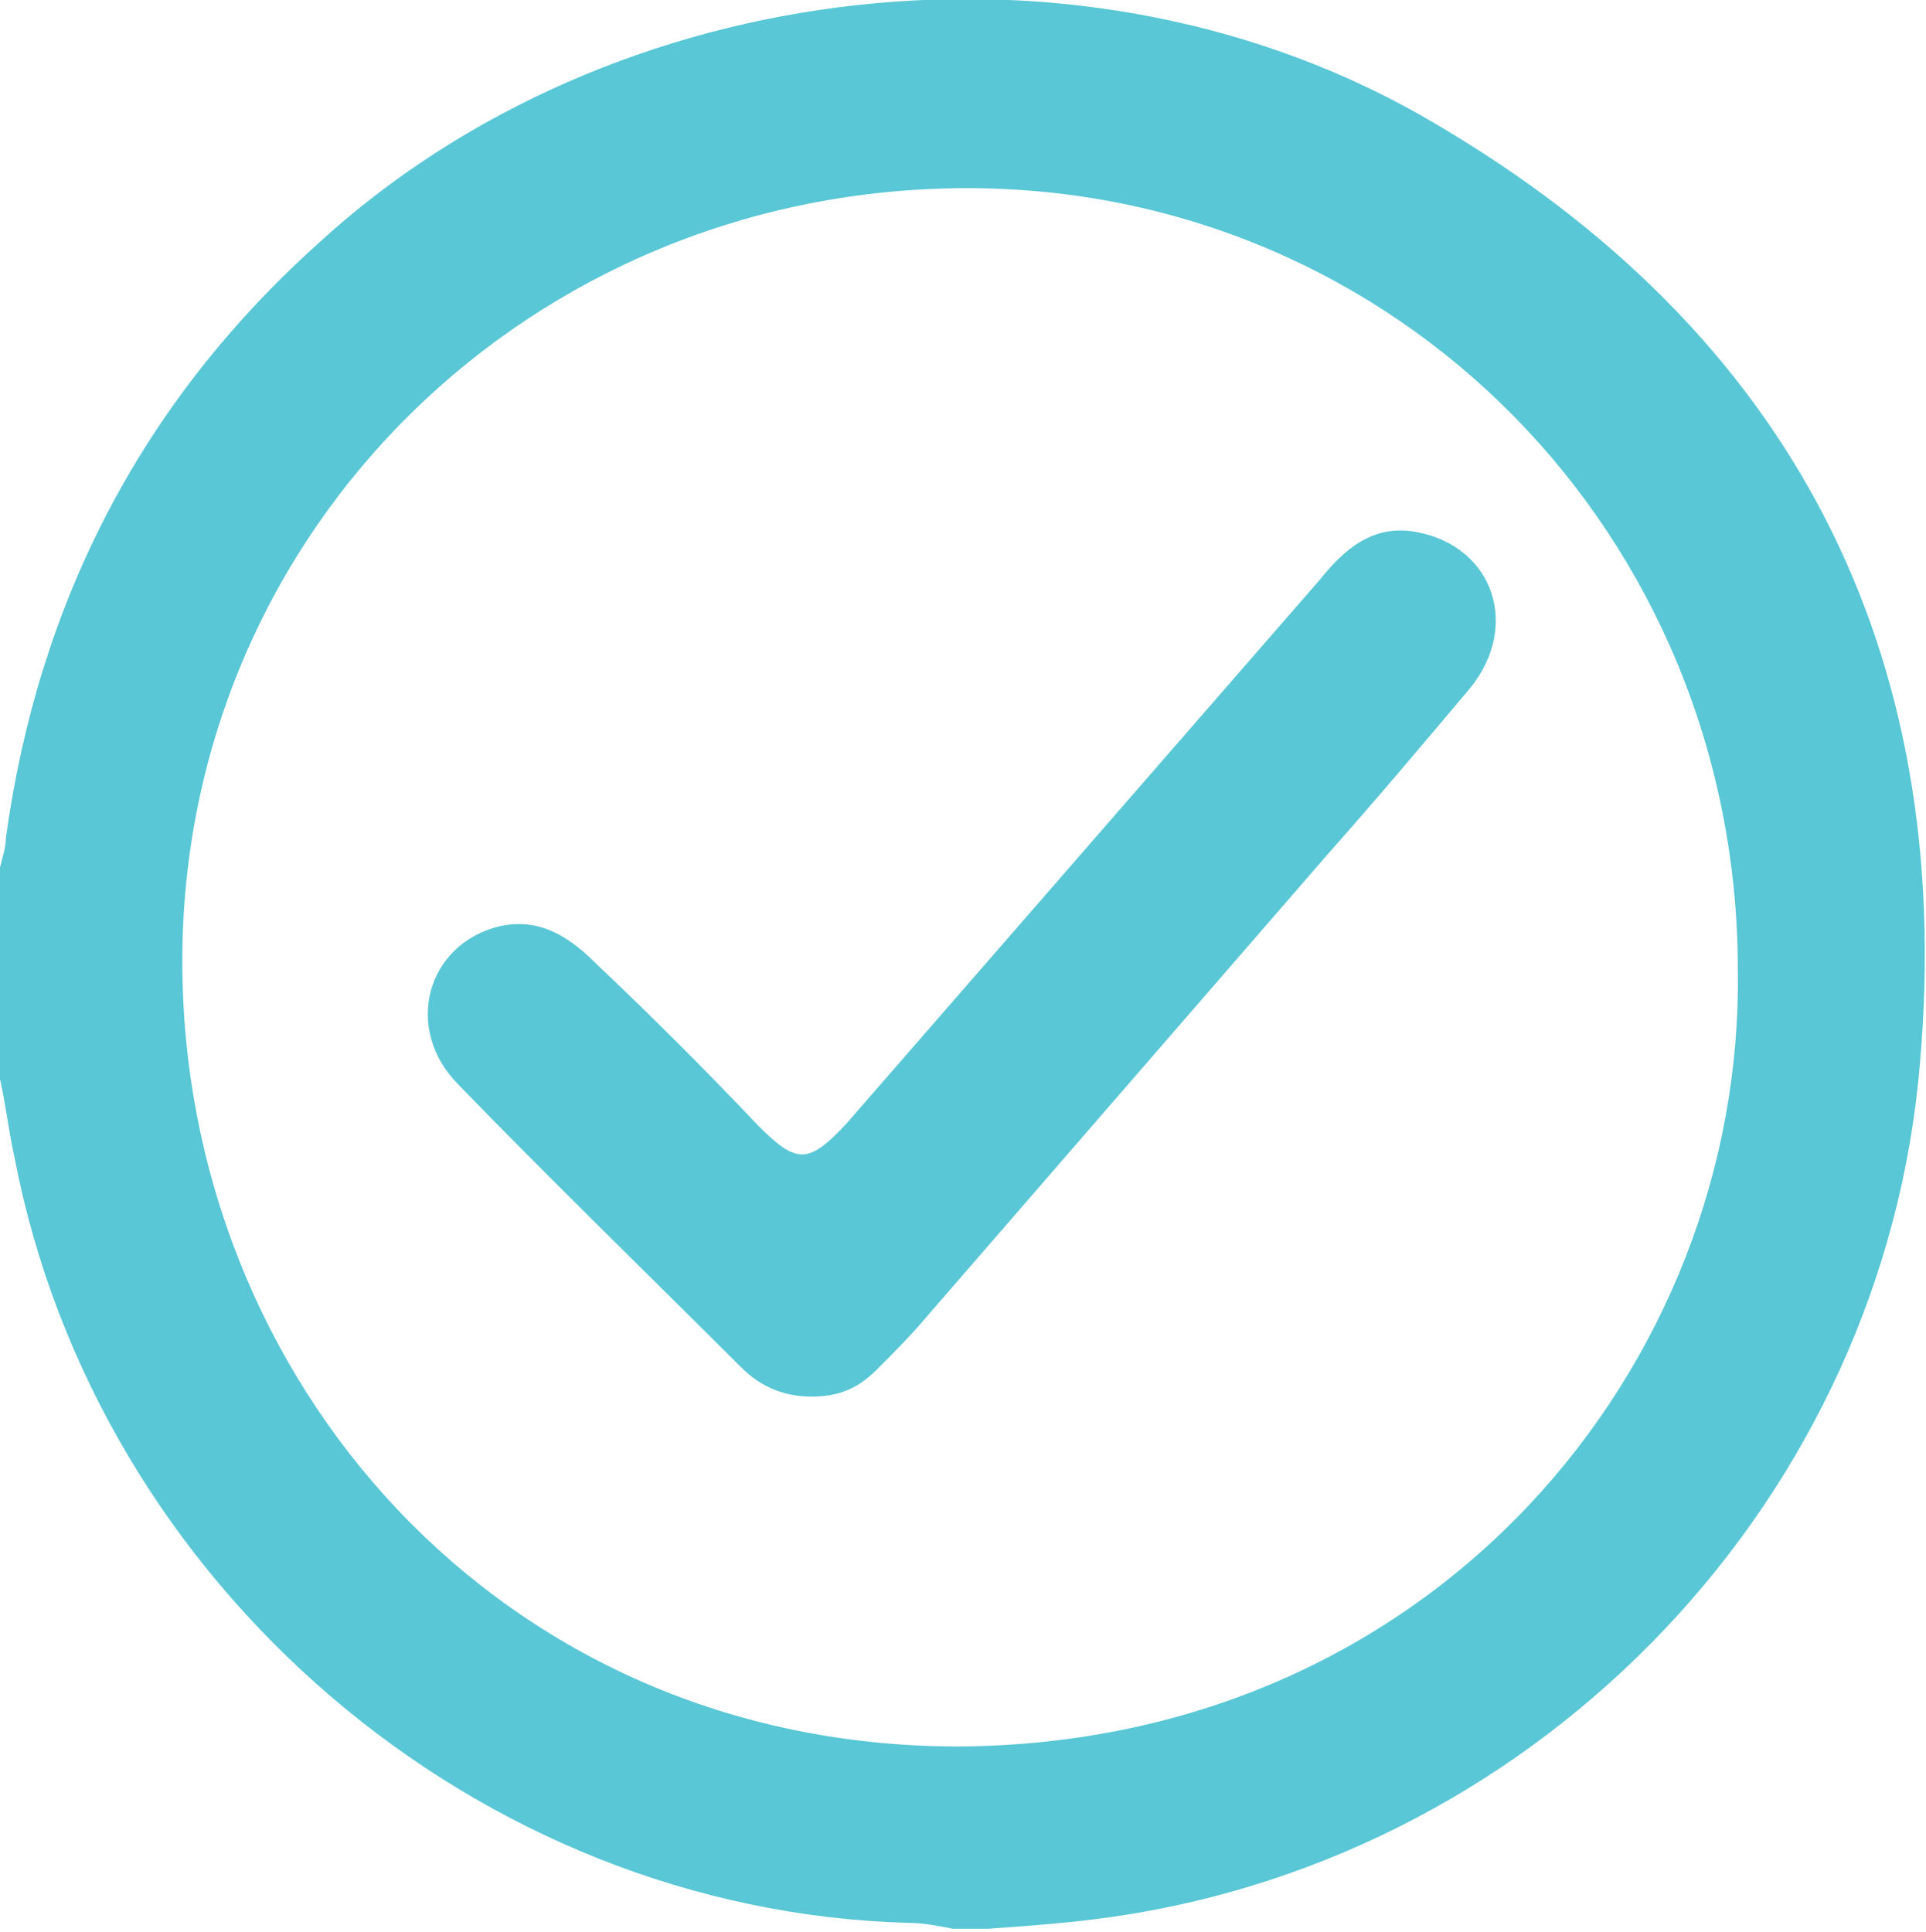 <?xml version="1.0" encoding="utf-8"?>
<!-- Generator: Adobe Illustrator 27.0.0, SVG Export Plug-In . SVG Version: 6.00 Build 0)  -->
<svg version="1.1" id="Layer_2_00000052077725880395468340000000839356789768417171_"
	 xmlns="http://www.w3.org/2000/svg" xmlns:xlink="http://www.w3.org/1999/xlink" x="0px" y="0px" viewBox="0 0 65.5 65.7"
	 style="enable-background:new 0 0 65.5 65.7;" xml:space="preserve">
<style type="text/css">
	.st0{fill:#59C7D6;}
</style>
<g id="Layer_1-2">
	<g>
		<path class="st0" d="M0,36.7c0-2.4,0-4.8,0-7.2c0.1-0.4,0.2-0.7,0.2-1c1.1-8,4.6-14.8,10.6-20.2C20.8-0.9,37-2.8,48.8,4.2
			c12.1,7.1,17.7,17.9,16.5,31.9c-1.2,14.8-12.8,27-27.5,29.1c-1.4,0.2-2.8,0.3-4.2,0.4h-1.2c-0.5-0.1-1-0.2-1.5-0.2
			C16.2,65,3.3,53.9,0.5,39.4C0.3,38.5,0.2,37.6,0,36.7z M59.1,33c0-14.8-11.6-26.6-26.2-26.6C18.1,6.4,6.2,18,6.2,32.7
			c0,14.2,10.8,26.7,26.4,26.7C48.8,59.3,59.3,46.4,59.1,33L59.1,33z"/>
		<path class="st0" d="M27.6,47.5c-0.9,0-1.7-0.3-2.4-1c-3.2-3.2-6.5-6.4-9.6-9.6c-1.9-1.9-1.1-4.8,1.4-5.4c1.4-0.3,2.4,0.4,3.3,1.3
			c1.9,1.8,3.7,3.6,5.5,5.5c1.3,1.3,1.7,1.3,3-0.1c5.4-6.2,10.7-12.3,16.1-18.5c0.8-1,1.8-1.9,3.3-1.6c2.6,0.5,3.5,3.2,1.8,5.3
			c-1.6,1.9-3.2,3.8-4.8,5.6c-4.6,5.3-9.1,10.5-13.7,15.8c-0.5,0.6-1.1,1.2-1.7,1.8C29.1,47.3,28.4,47.5,27.6,47.5z"/>
	</g>
</g>
</svg>
